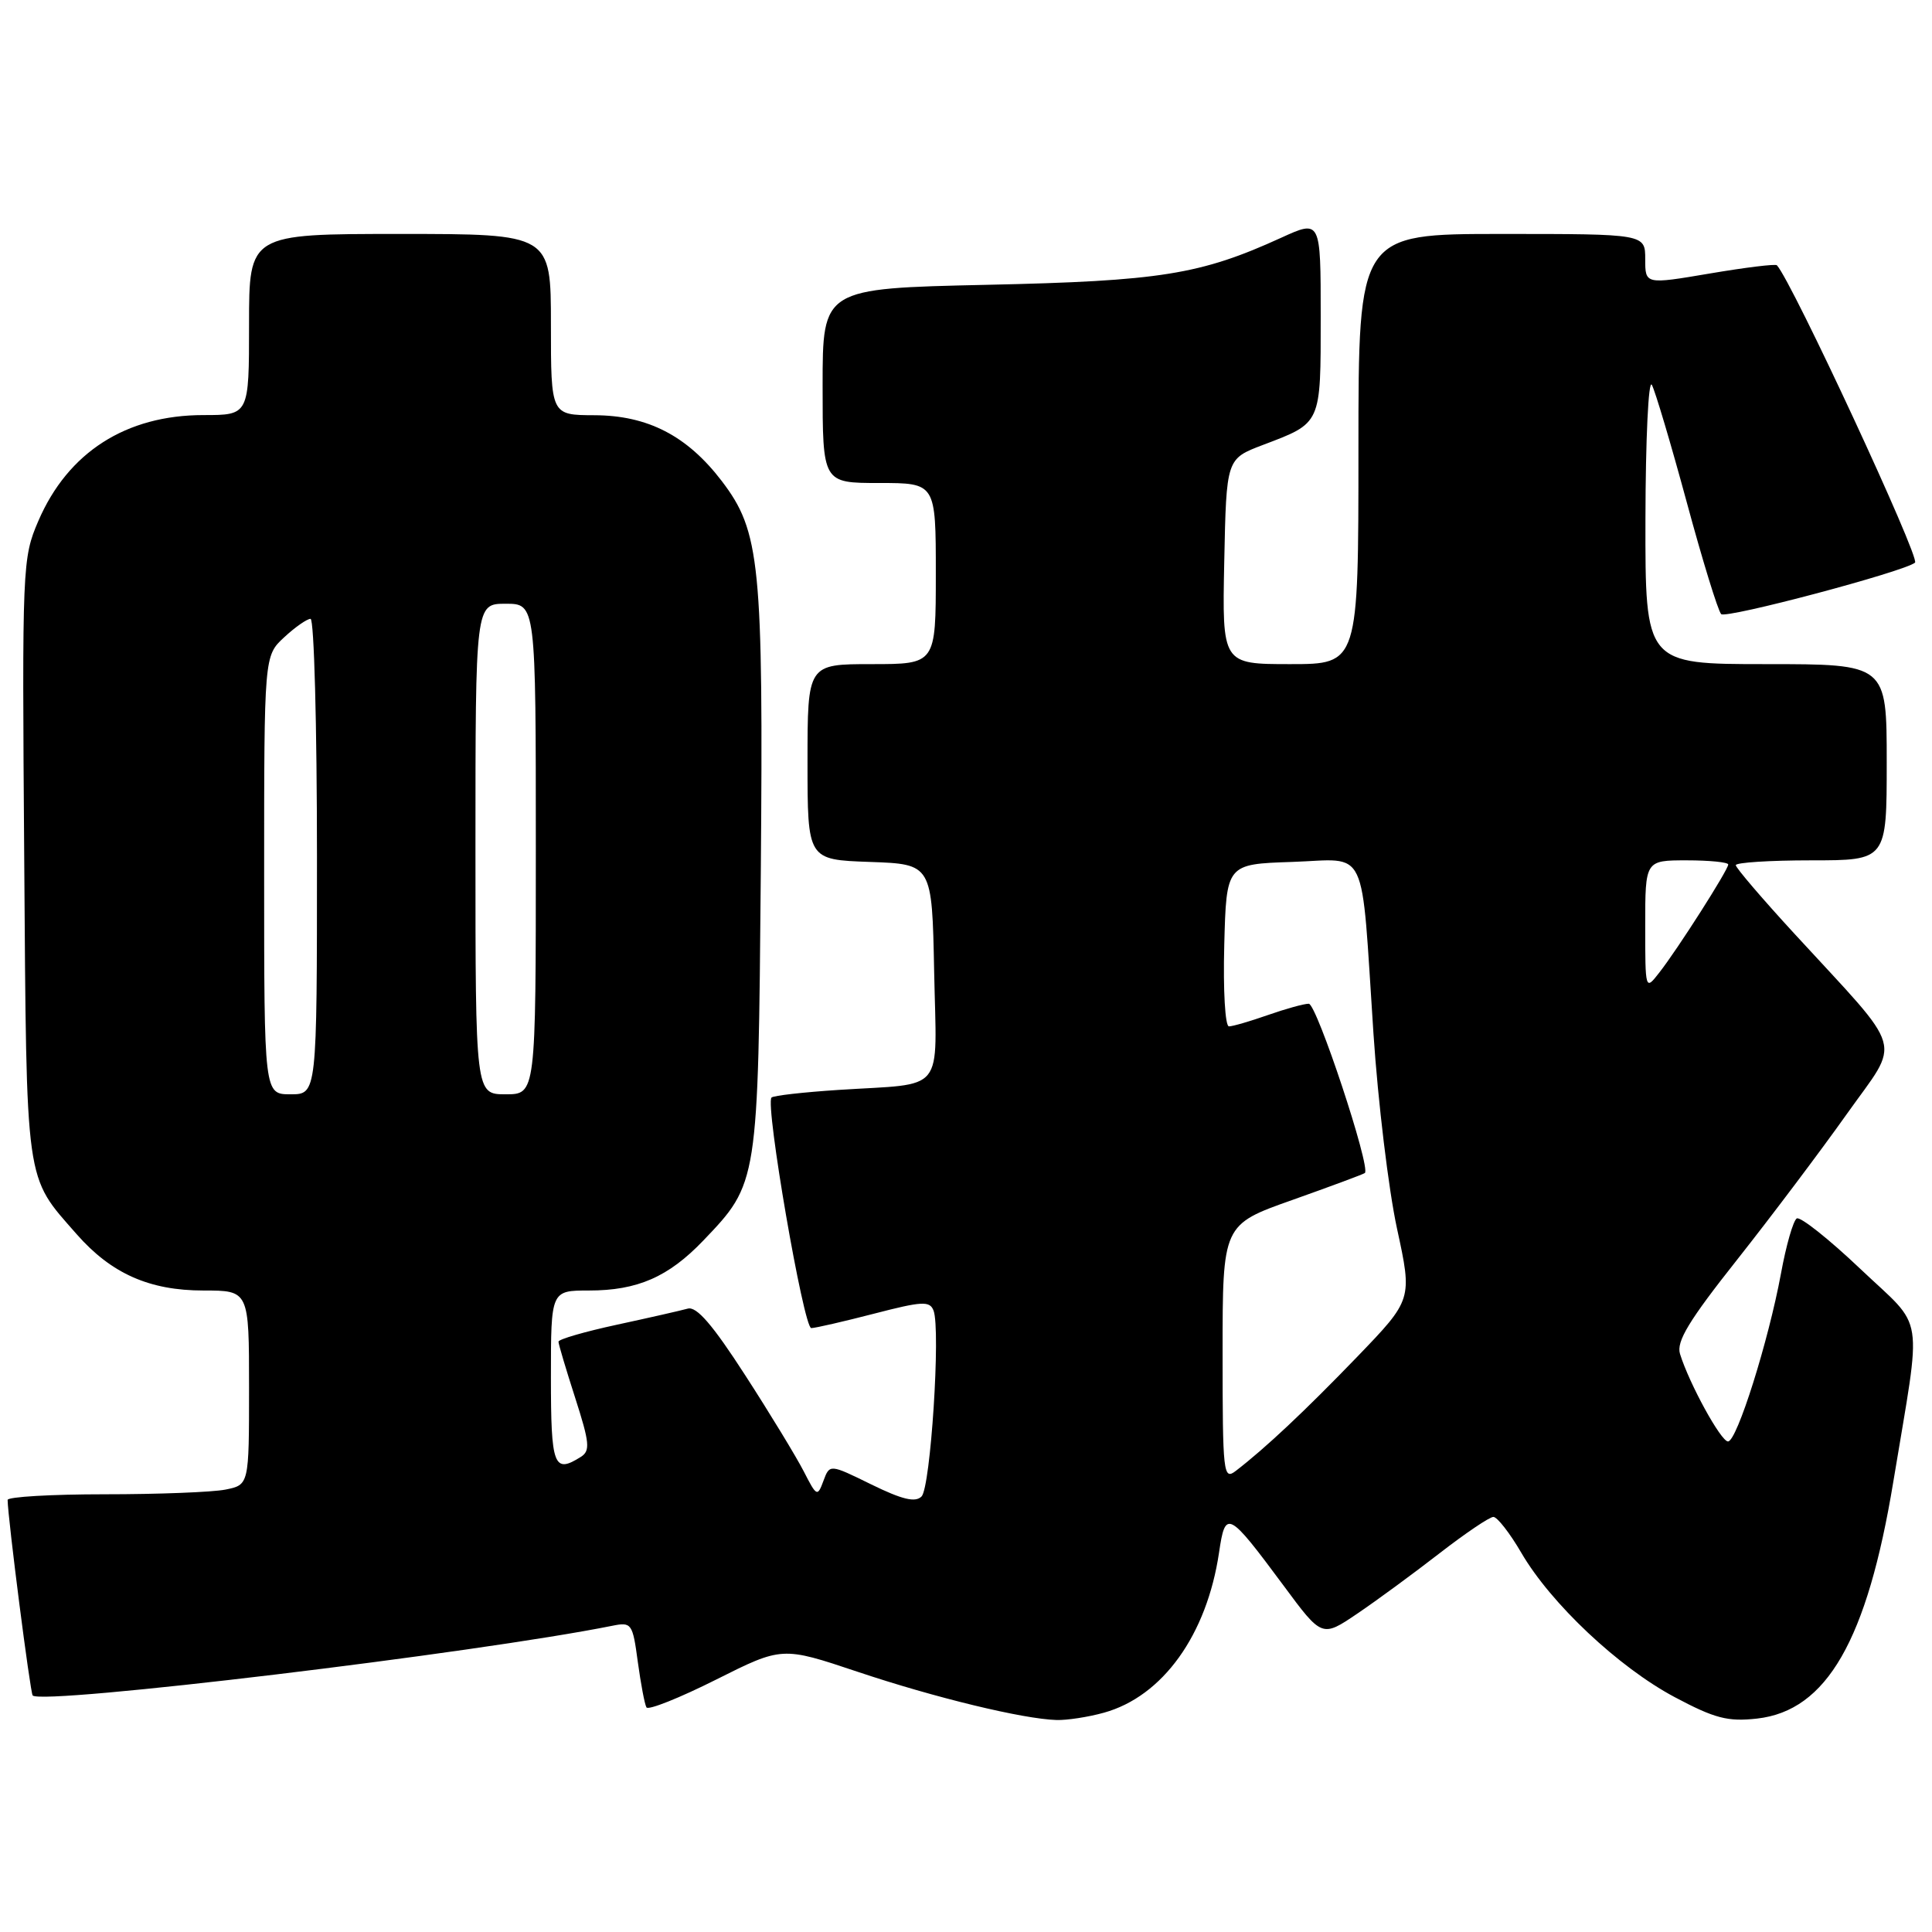 <?xml version="1.0" encoding="UTF-8" standalone="no"?>
<!DOCTYPE svg PUBLIC "-//W3C//DTD SVG 1.1//EN" "http://www.w3.org/Graphics/SVG/1.1/DTD/svg11.dtd" >
<svg xmlns="http://www.w3.org/2000/svg" xmlns:xlink="http://www.w3.org/1999/xlink" version="1.1" viewBox="0 0 256 256">
 <g >
 <path fill="currentColor"
d=" M 146.28 226.94 C 154.06 224.78 159.91 216.64 161.53 205.72 C 162.37 200.00 162.72 200.18 170.08 210.10 C 175.17 216.98 175.17 216.98 179.84 213.82 C 182.40 212.09 187.30 208.49 190.73 205.83 C 194.15 203.18 197.37 201.00 197.88 201.00 C 198.39 201.00 200.06 203.14 201.58 205.75 C 205.50 212.48 214.47 220.92 221.89 224.87 C 227.23 227.71 228.94 228.15 232.82 227.72 C 242.05 226.68 247.41 217.36 250.88 196.30 C 254.68 173.26 255.17 176.36 246.50 168.13 C 242.33 164.17 238.54 161.17 238.08 161.45 C 237.61 161.74 236.67 165.02 235.99 168.74 C 234.33 177.72 230.15 191.00 228.97 191.00 C 228.03 191.00 223.83 183.34 222.61 179.40 C 222.10 177.76 223.79 174.98 230.19 166.90 C 234.71 161.18 241.24 152.51 244.70 147.63 C 251.92 137.45 252.63 139.90 237.75 123.70 C 233.49 119.07 230.00 114.98 230.00 114.64 C 230.00 114.29 234.50 114.00 240.00 114.00 C 250.00 114.00 250.00 114.00 250.00 101.00 C 250.00 88.00 250.00 88.00 234.00 88.00 C 218.00 88.00 218.00 88.00 218.03 68.75 C 218.05 58.16 218.43 50.17 218.88 51.00 C 219.33 51.83 221.40 58.80 223.49 66.50 C 225.57 74.20 227.63 80.89 228.06 81.37 C 228.65 82.03 252.42 75.72 253.75 74.55 C 254.45 73.94 237.45 37.33 235.45 35.15 C 235.27 34.95 231.27 35.44 226.56 36.24 C 218.00 37.69 218.00 37.69 218.00 34.34 C 218.00 31.00 218.00 31.00 199.00 31.00 C 180.00 31.00 180.00 31.00 180.00 59.50 C 180.00 88.00 180.00 88.00 170.97 88.00 C 161.94 88.00 161.94 88.00 162.22 74.40 C 162.50 60.80 162.50 60.80 167.31 58.97 C 175.14 56.00 175.00 56.31 175.00 41.93 C 175.00 29.11 175.00 29.11 169.75 31.51 C 159.05 36.39 153.76 37.24 130.75 37.74 C 109.00 38.22 109.00 38.22 109.00 51.11 C 109.00 64.00 109.00 64.00 116.50 64.00 C 124.00 64.00 124.00 64.00 124.00 76.00 C 124.00 88.00 124.00 88.00 115.50 88.00 C 107.00 88.00 107.00 88.00 107.00 100.96 C 107.00 113.92 107.00 113.92 115.25 114.21 C 123.50 114.50 123.50 114.50 123.78 128.72 C 124.10 145.18 125.47 143.49 111.10 144.42 C 106.49 144.72 102.49 145.17 102.23 145.43 C 101.36 146.31 106.48 176.00 107.50 175.98 C 108.05 175.97 111.79 175.11 115.81 174.07 C 122.21 172.41 123.20 172.36 123.70 173.66 C 124.66 176.17 123.31 197.09 122.11 198.29 C 121.28 199.12 119.55 198.70 115.46 196.70 C 109.94 193.99 109.94 193.99 109.11 196.22 C 108.32 198.36 108.21 198.31 106.51 194.98 C 105.53 193.07 102.04 187.32 98.74 182.22 C 94.43 175.54 92.30 173.07 91.13 173.40 C 90.23 173.65 86.01 174.61 81.75 175.53 C 77.49 176.45 74.00 177.46 74.00 177.78 C 74.00 178.10 75.00 181.45 76.22 185.24 C 78.13 191.18 78.23 192.24 76.97 193.04 C 73.38 195.31 73.00 194.29 73.00 182.50 C 73.00 171.00 73.00 171.00 78.03 171.00 C 84.47 171.00 88.57 169.21 93.20 164.37 C 100.47 156.77 100.46 156.83 100.81 115.68 C 101.15 74.63 100.73 70.42 95.63 63.73 C 91.05 57.74 85.83 55.04 78.75 55.02 C 73.00 55.00 73.00 55.00 73.00 43.00 C 73.00 31.00 73.00 31.00 53.00 31.00 C 33.00 31.00 33.00 31.00 33.00 43.00 C 33.00 55.00 33.00 55.00 26.97 55.00 C 16.69 55.00 9.00 59.93 5.08 69.03 C 2.96 73.96 2.92 74.92 3.21 113.79 C 3.53 157.59 3.26 155.67 10.17 163.55 C 14.75 168.76 19.80 171.00 26.96 171.00 C 33.00 171.00 33.00 171.00 33.00 183.88 C 33.00 196.75 33.00 196.75 29.87 197.38 C 28.16 197.72 20.96 198.00 13.87 198.00 C 6.79 198.00 1.00 198.34 1.01 198.75 C 1.04 201.18 4.01 224.34 4.33 224.66 C 5.63 225.96 63.07 219.05 81.15 215.42 C 83.68 214.91 83.83 215.11 84.51 220.19 C 84.91 223.11 85.42 225.83 85.66 226.24 C 85.90 226.64 90.04 224.99 94.86 222.57 C 103.63 218.17 103.63 218.17 113.61 221.51 C 123.83 224.94 135.55 227.78 140.00 227.91 C 141.38 227.95 144.20 227.52 146.28 226.94 Z  M 162.00 179.26 C 162.00 162.27 162.00 162.27 171.25 159.00 C 176.34 157.19 180.66 155.59 180.85 155.43 C 181.67 154.74 174.47 133.00 173.42 133.00 C 172.78 133.00 170.34 133.68 168.00 134.50 C 165.66 135.32 163.34 136.00 162.84 136.00 C 162.34 136.00 162.06 131.23 162.22 125.25 C 162.50 114.50 162.50 114.50 171.20 114.21 C 181.43 113.87 180.30 111.48 181.99 136.94 C 182.59 145.99 183.99 157.62 185.11 162.79 C 187.15 172.19 187.15 172.19 179.83 179.79 C 172.89 186.98 167.69 191.87 163.75 194.90 C 162.10 196.17 162.00 195.28 162.00 179.26 Z  M 35.00 115.95 C 35.00 86.90 35.00 86.90 37.65 84.45 C 39.10 83.10 40.68 82.00 41.15 82.00 C 41.62 82.00 42.00 96.17 42.00 113.50 C 42.00 145.00 42.00 145.00 38.50 145.00 C 35.00 145.00 35.00 145.00 35.00 115.95 Z  M 63.00 112.50 C 63.00 80.00 63.00 80.00 67.00 80.00 C 71.00 80.00 71.00 80.00 71.00 112.50 C 71.00 145.00 71.00 145.00 67.00 145.00 C 63.00 145.00 63.00 145.00 63.00 112.50 Z  M 218.00 122.63 C 218.00 114.00 218.00 114.00 223.50 114.00 C 226.53 114.00 229.00 114.25 229.00 114.55 C 229.00 115.25 222.30 125.77 219.86 128.88 C 218.01 131.26 218.00 131.25 218.00 122.63 Z "/>
</g>
</svg>